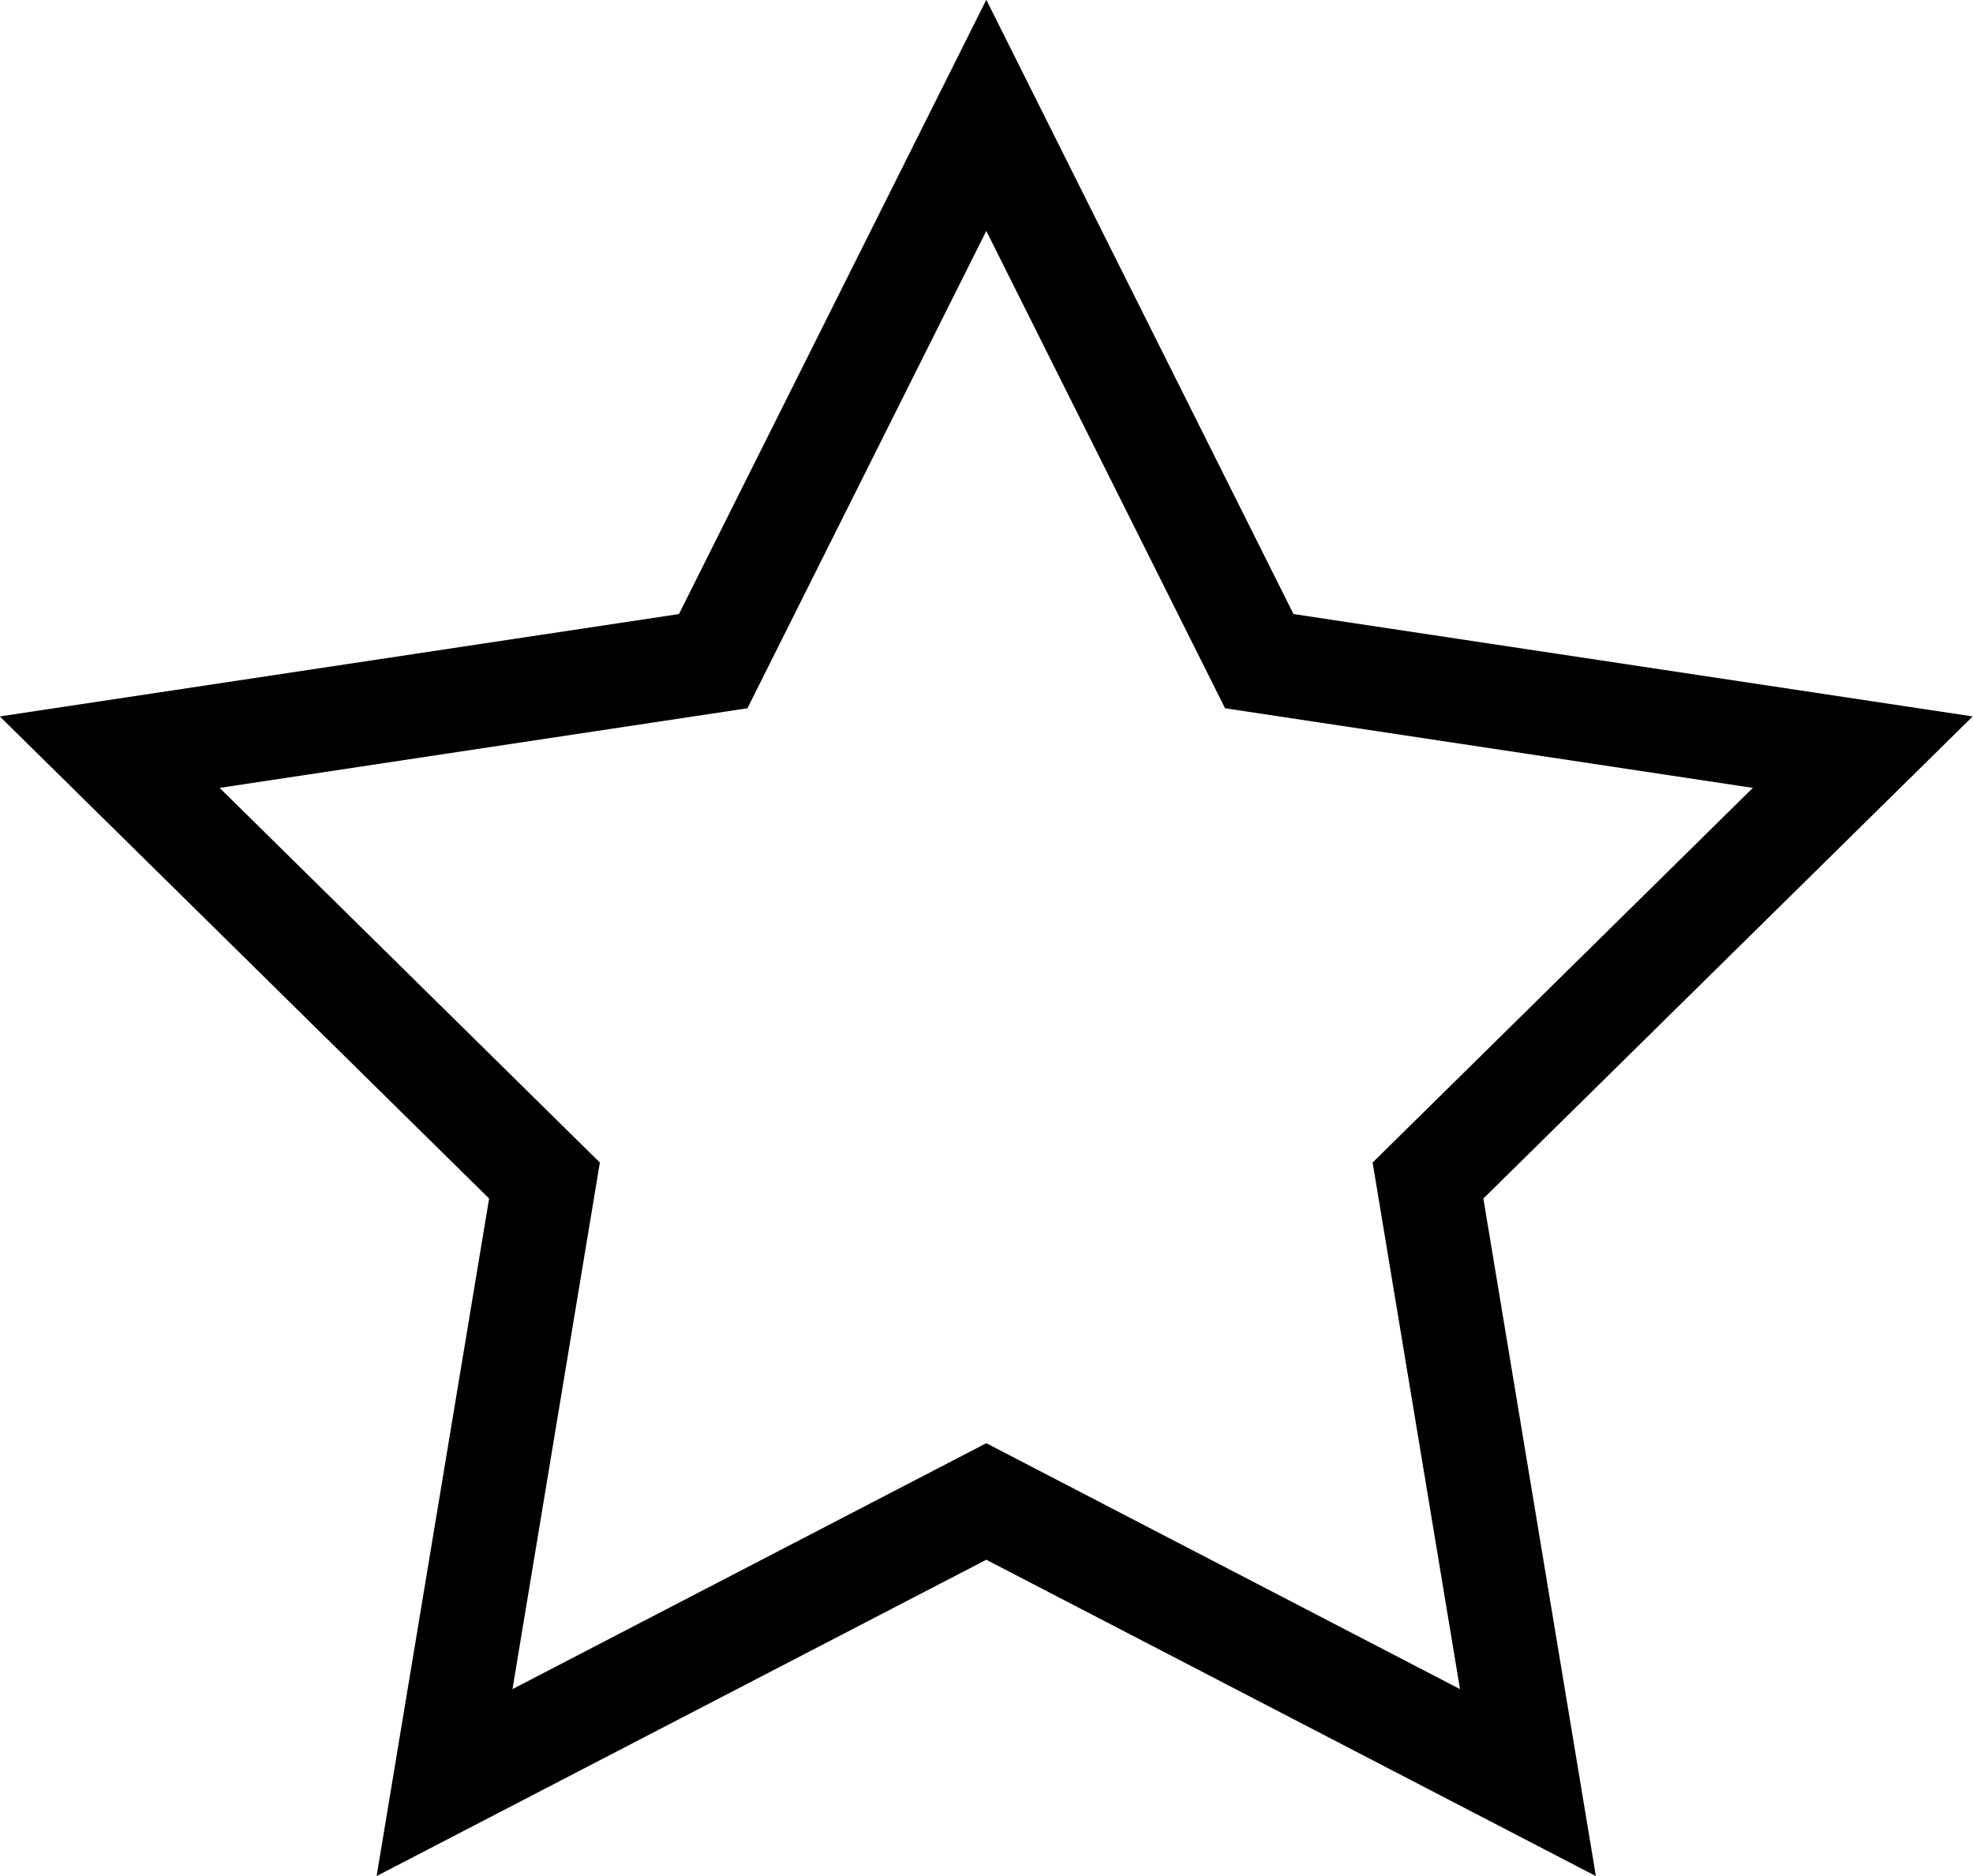 <svg xmlns="http://www.w3.org/2000/svg" fill="none" viewBox="2.45 3.06 19.08 18.14">
<path fill-rule="evenodd" clip-rule="evenodd" d="M11.988 3.058L14.959 8.998L21.527 9.988L16.795 14.65L17.883 21.202L11.988 18.143L6.092 21.202L7.18 14.65L2.448 9.988L9.016 8.998L11.988 3.058ZM11.988 5.293L9.678 9.909L4.574 10.679L8.251 14.302L7.406 19.394L11.988 17.016L16.569 19.394L15.724 14.302L19.401 10.679L14.297 9.909L11.988 5.293Z" fill="black"/>
</svg>